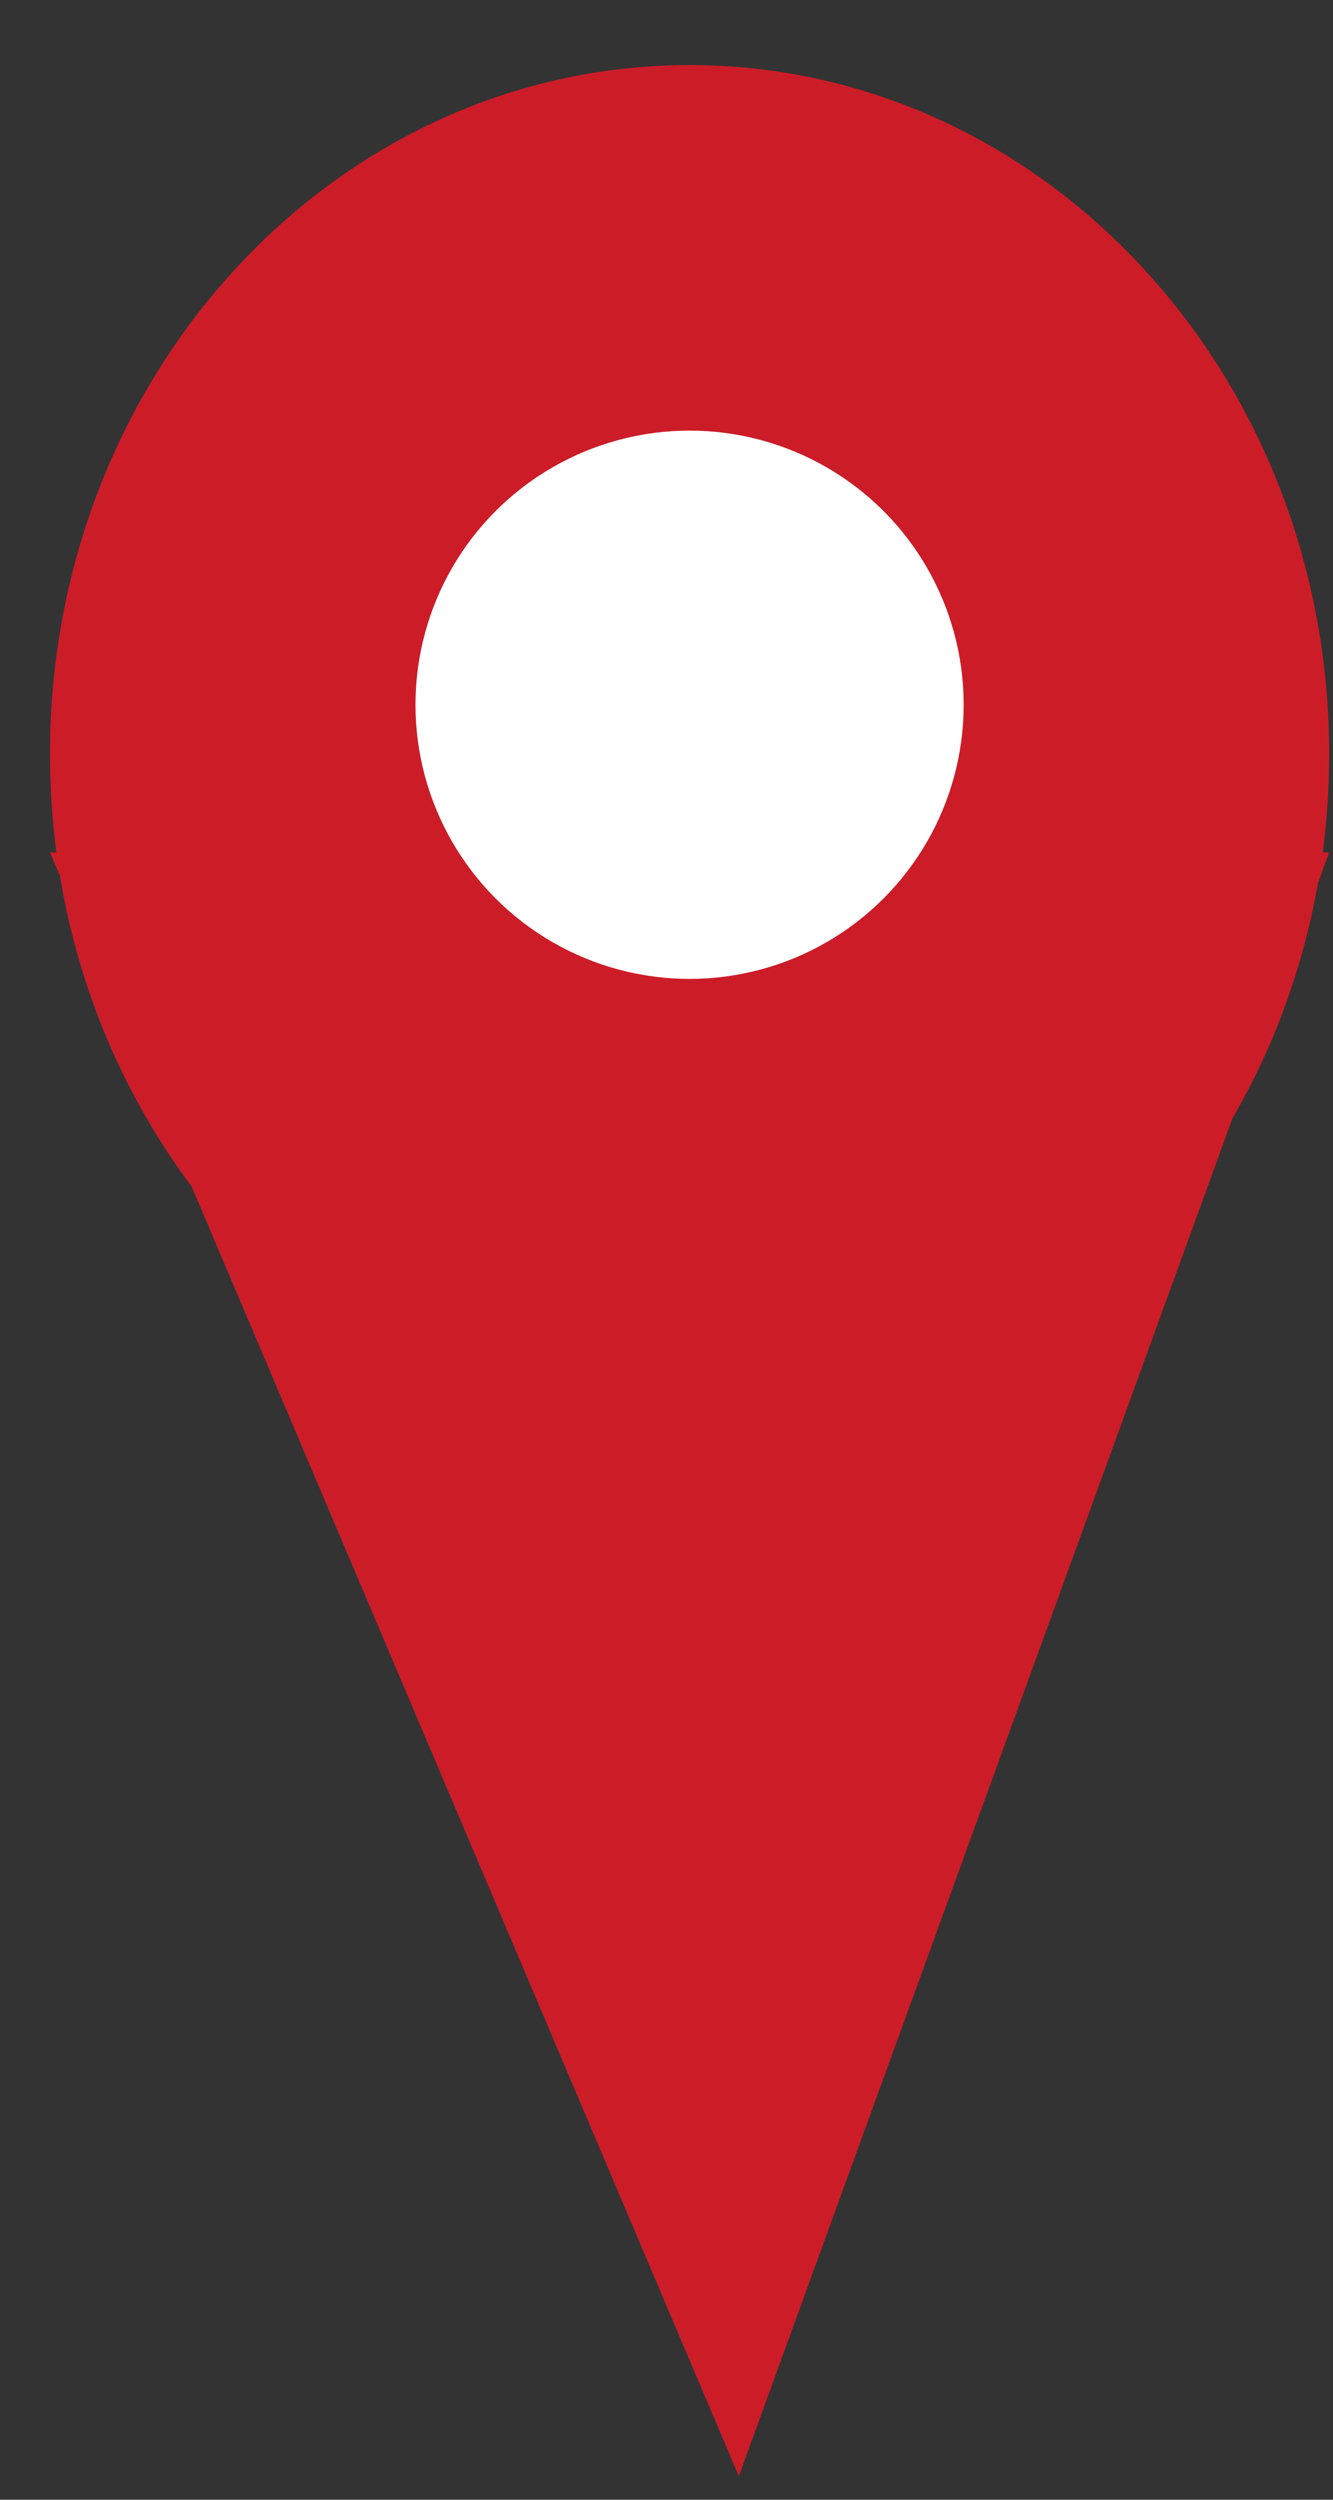 <svg width="16" height="30" viewBox="0 0 16 30" fill="none" xmlns="http://www.w3.org/2000/svg">
<rect x="0" y="0" width="16" height="30" fill="#333333" stroke="none"/>
<path fill-rule="evenodd" clip-rule="evenodd" d="M15.877 10.23C15.928 9.844 15.954 9.45 15.954 9.048C15.954 4.482 12.517 0.781 8.277 0.781C4.037 0.781 0.6 4.482 0.6 9.048C0.6 9.45 0.626 9.844 0.677 10.23H0.6L0.72 10.512C0.951 11.907 1.507 13.18 2.3 14.239L8.868 29.718L14.793 13.422C15.286 12.573 15.639 11.62 15.819 10.601L15.954 10.23H15.877Z" fill="#CC1C28"/>
<circle cx="8.277" cy="8.458" r="3.29" fill="white"/>
</svg>
